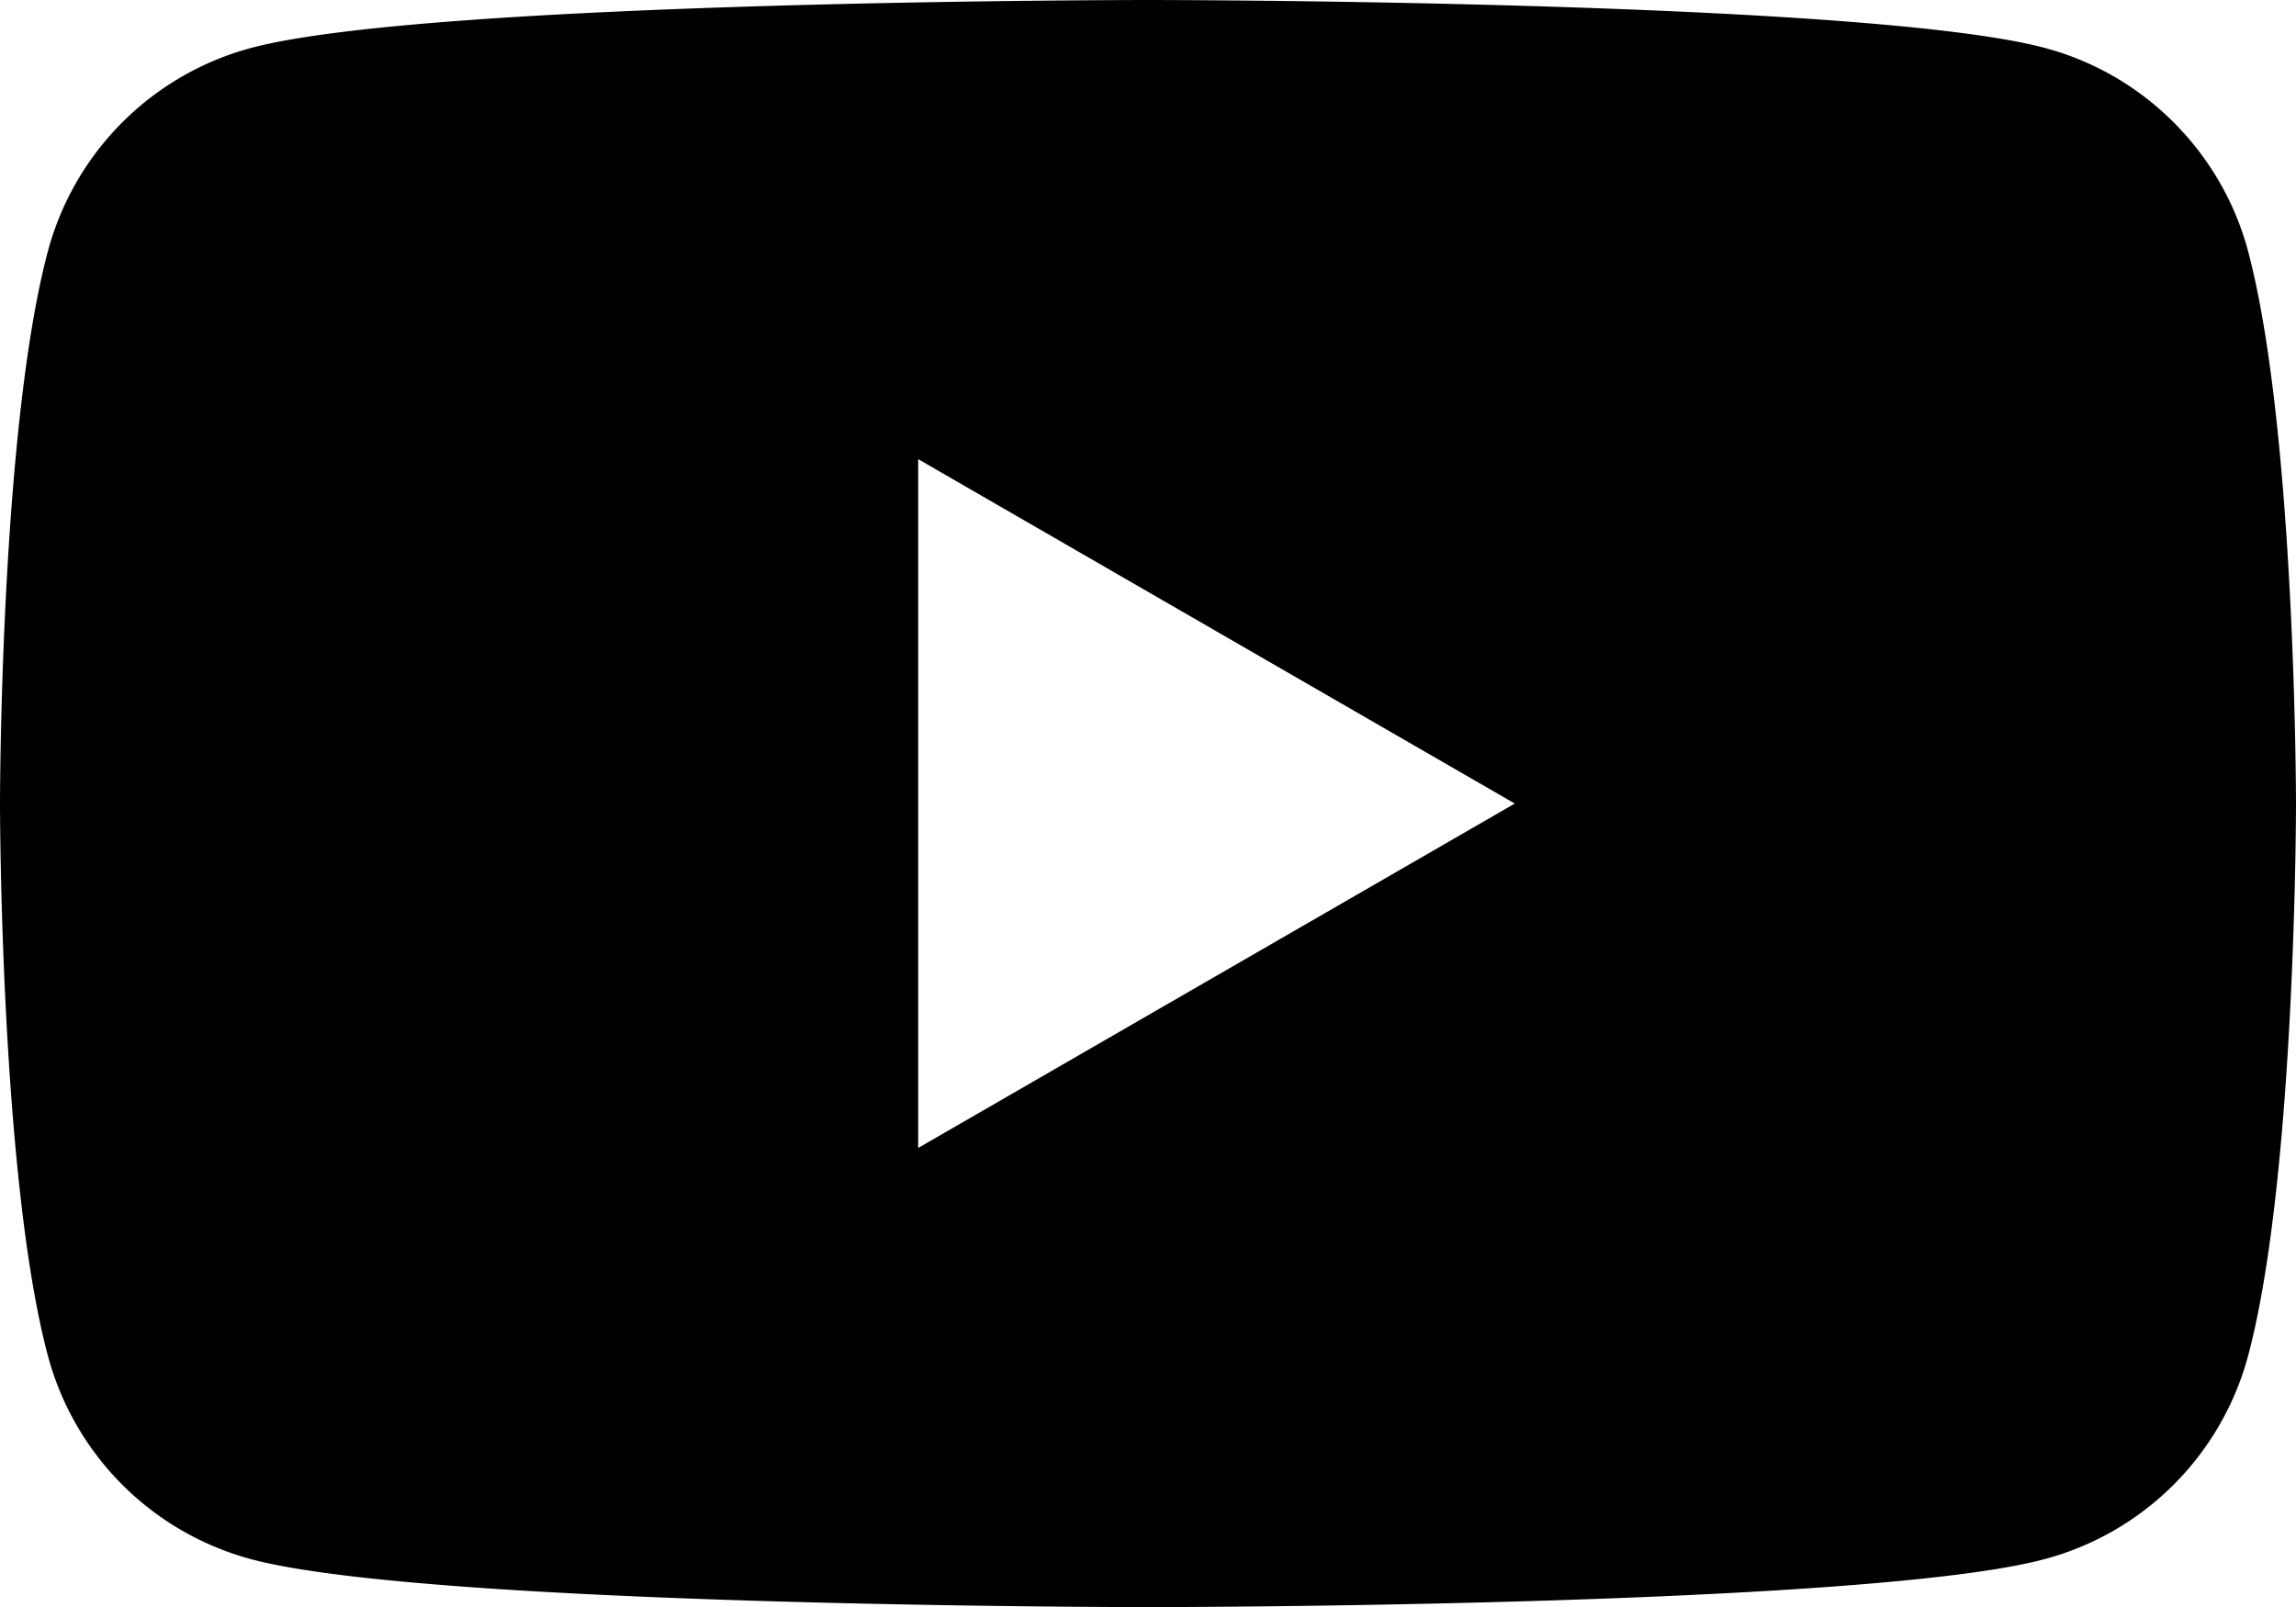 <svg width="20" height="14" viewBox="0 0 20 14" fill="currentColor" xmlns="http://www.w3.org/2000/svg">
  <path fill-rule="evenodd" clip-rule="evenodd" d="M17.814.418c.86.23 1.537.907 1.768 1.768C19.998 3.746 20 7 20 7s0 3.255-.418 4.814a2.505 2.505 0 0 1-1.768 1.768c-1.56.419-7.814.419-7.814.419s-6.255 0-7.814-.418a2.505 2.505 0 0 1-1.768-1.769C0 10.255 0 7 0 7s0-3.255.418-4.814A2.505 2.505 0 0 1 2.186.418C3.746 0 10 0 10 0s6.255 0 7.814.418Zm-4.62 6.583-5.196 3V4l5.196 3Z"/>
</svg>
